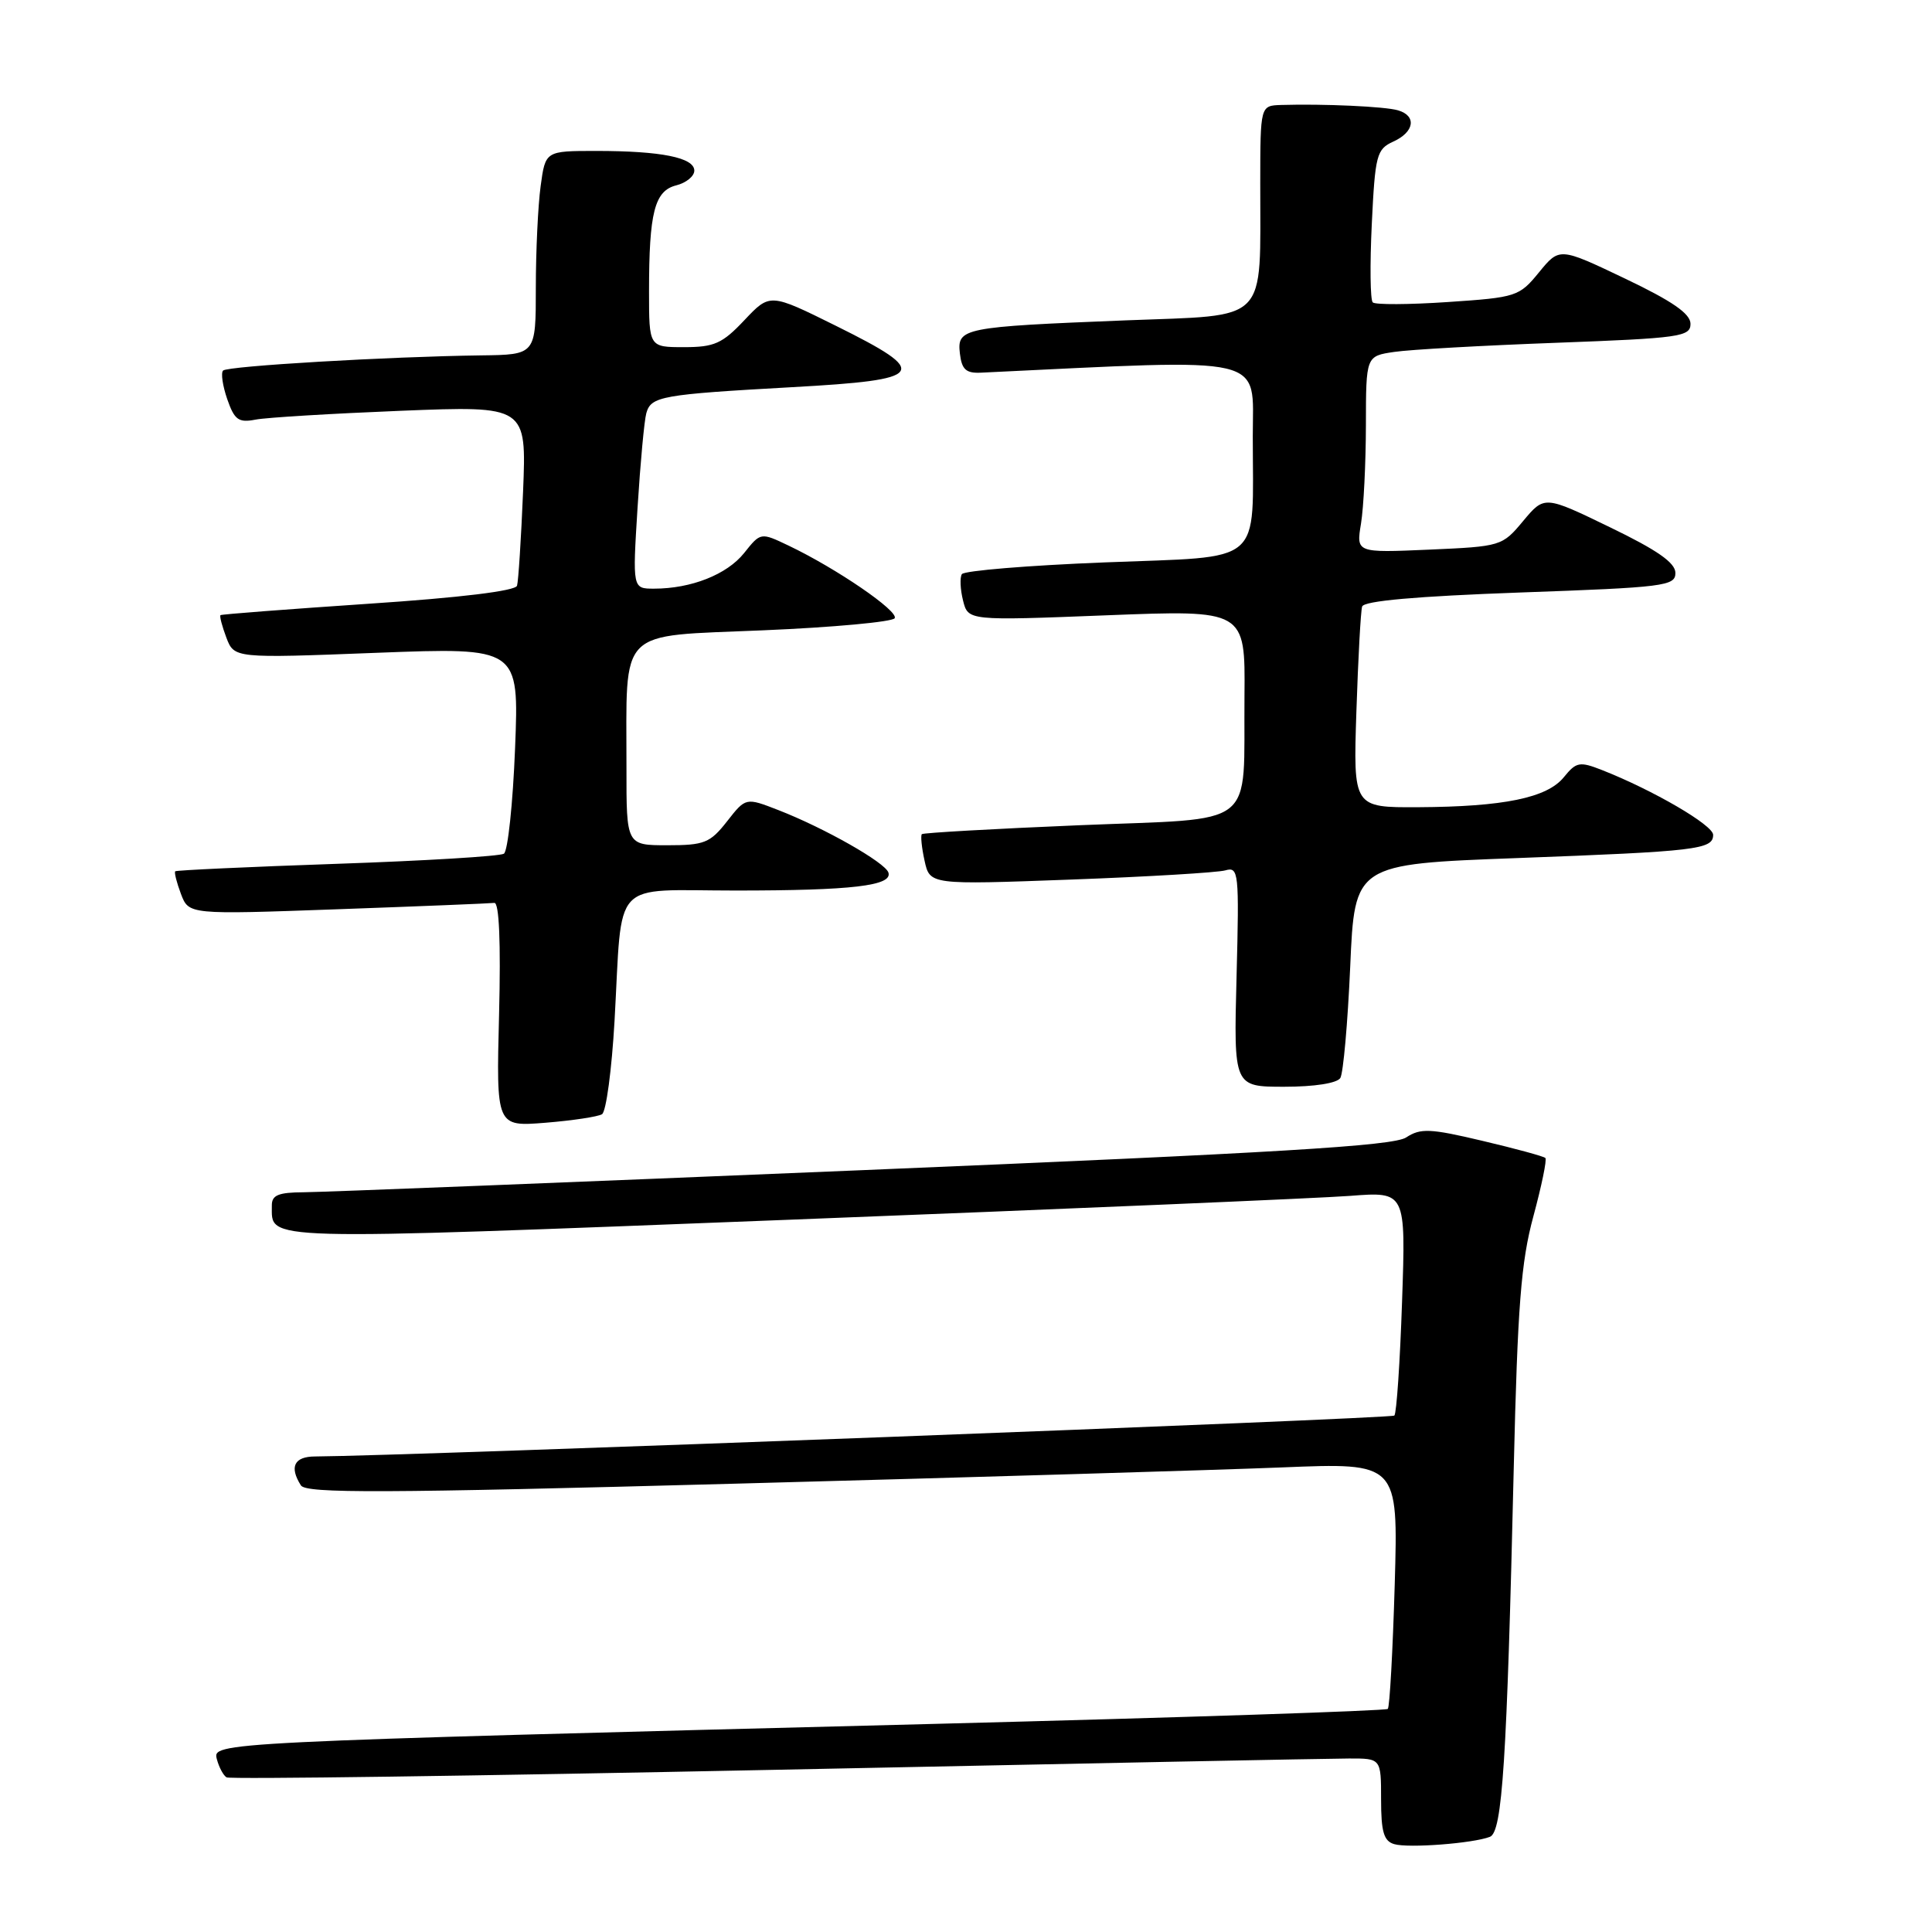<?xml version="1.0" encoding="UTF-8" standalone="no"?>
<!DOCTYPE svg PUBLIC "-//W3C//DTD SVG 1.1//EN" "http://www.w3.org/Graphics/SVG/1.1/DTD/svg11.dtd" >
<svg xmlns="http://www.w3.org/2000/svg" xmlns:xlink="http://www.w3.org/1999/xlink" version="1.1" viewBox="0 0 256 256">
 <g >
 <path fill="currentColor"
d=" M 197.42 243.39 C 199.07 242.76 199.67 233.39 200.58 194.50 C 201.09 173.03 201.54 167.22 203.18 161.17 C 204.27 157.13 204.99 153.66 204.77 153.44 C 204.56 153.22 200.81 152.20 196.44 151.17 C 189.49 149.52 188.23 149.47 186.32 150.72 C 184.60 151.84 169.26 152.76 114.32 155.05 C 75.92 156.65 42.59 157.97 40.25 157.98 C 36.87 158.00 36.00 158.36 36.02 159.75 C 36.06 164.45 33.55 164.38 104.62 161.62 C 141.41 160.19 174.83 158.77 178.89 158.46 C 186.28 157.89 186.28 157.89 185.78 172.47 C 185.51 180.48 185.05 187.28 184.76 187.57 C 184.35 187.98 53.86 192.92 41.75 192.99 C 38.98 193.00 38.31 194.36 39.87 196.82 C 40.55 197.90 50.60 197.86 97.60 196.59 C 128.89 195.75 161.42 194.78 169.88 194.44 C 185.27 193.81 185.27 193.81 184.81 209.90 C 184.55 218.75 184.14 226.20 183.89 226.44 C 183.64 226.69 156.68 227.58 123.97 228.42 C 27.86 230.88 28.15 230.86 28.74 233.12 C 29.02 234.17 29.59 235.25 30.02 235.51 C 30.45 235.78 63.13 235.32 102.65 234.51 C 142.17 233.69 176.41 233.01 178.75 233.01 C 183.00 233.00 183.00 233.00 183.00 238.43 C 183.00 242.74 183.36 243.96 184.75 244.36 C 186.65 244.91 195.17 244.26 197.42 243.39 Z  M 79.77 147.64 C 80.32 147.30 81.06 141.74 81.43 135.27 C 82.51 116.13 80.77 118.00 97.45 118.00 C 112.91 118.00 118.28 117.37 117.72 115.62 C 117.30 114.29 109.25 109.72 103.16 107.35 C 98.82 105.66 98.82 105.66 96.34 108.83 C 94.09 111.70 93.33 112.00 88.43 112.00 C 83.00 112.00 83.00 112.00 83.01 101.75 C 83.03 82.93 81.61 84.36 101.11 83.52 C 110.40 83.13 118.25 82.40 118.55 81.92 C 119.12 80.99 110.82 75.31 104.48 72.29 C 100.79 70.53 100.79 70.53 98.60 73.28 C 96.32 76.13 91.59 78.00 86.66 78.00 C 83.81 78.00 83.81 78.00 84.48 67.25 C 84.85 61.34 85.37 55.71 85.64 54.75 C 86.27 52.51 87.60 52.27 105.00 51.30 C 122.78 50.32 123.41 49.44 110.76 43.17 C 102.02 38.84 102.02 38.84 98.64 42.42 C 95.71 45.53 94.65 46.00 90.63 46.00 C 86.00 46.00 86.00 46.00 86.00 38.62 C 86.00 28.15 86.73 25.28 89.61 24.56 C 90.92 24.23 92.00 23.35 92.00 22.61 C 92.00 20.88 87.59 20.00 79.01 20.00 C 72.27 20.00 72.27 20.00 71.64 24.64 C 71.29 27.19 71.00 33.27 71.00 38.14 C 71.00 47.00 71.00 47.00 63.75 47.09 C 51.47 47.25 30.17 48.50 29.56 49.10 C 29.25 49.42 29.50 51.12 30.11 52.89 C 31.07 55.65 31.61 56.04 33.87 55.60 C 35.31 55.32 43.99 54.80 53.14 54.43 C 69.77 53.77 69.77 53.77 69.31 65.13 C 69.05 71.39 68.69 77.00 68.51 77.61 C 68.30 78.30 61.04 79.19 48.84 80.00 C 38.20 80.72 29.37 81.39 29.22 81.51 C 29.07 81.63 29.42 82.96 29.99 84.48 C 31.04 87.23 31.04 87.23 49.91 86.50 C 68.78 85.78 68.78 85.78 68.25 99.14 C 67.96 106.49 67.29 112.78 66.77 113.12 C 66.24 113.46 56.29 114.06 44.66 114.46 C 33.02 114.86 23.37 115.31 23.22 115.45 C 23.07 115.60 23.41 116.95 23.98 118.46 C 25.02 121.19 25.02 121.19 44.76 120.48 C 55.62 120.09 64.95 119.71 65.50 119.64 C 66.14 119.55 66.37 124.83 66.13 134.40 C 65.75 149.29 65.75 149.29 72.27 148.77 C 75.86 148.48 79.23 147.97 79.77 147.64 Z  M 177.60 142.84 C 177.99 142.20 178.58 135.56 178.91 128.09 C 179.50 114.50 179.50 114.50 201.00 113.70 C 224.85 112.81 227.00 112.56 227.00 110.62 C 227.00 109.33 219.03 104.69 212.26 102.03 C 209.30 100.87 208.86 100.96 207.22 102.98 C 205.00 105.72 199.26 106.90 187.90 106.96 C 179.31 107.00 179.31 107.00 179.73 94.25 C 179.96 87.24 180.30 80.99 180.49 80.37 C 180.73 79.62 187.64 79.01 201.42 78.51 C 220.56 77.83 222.00 77.65 222.00 75.92 C 222.00 74.57 219.61 72.90 213.32 69.86 C 204.65 65.66 204.65 65.66 201.83 69.03 C 199.05 72.37 198.90 72.41 189.36 72.83 C 179.70 73.25 179.70 73.25 180.34 69.38 C 180.69 67.24 180.98 61.38 180.99 56.34 C 181.00 47.18 181.00 47.18 184.75 46.63 C 186.81 46.32 196.49 45.78 206.25 45.42 C 222.62 44.81 224.00 44.61 224.00 42.91 C 224.00 41.57 221.61 39.91 215.32 36.91 C 206.64 32.77 206.64 32.77 203.93 36.08 C 201.31 39.29 200.94 39.41 191.87 40.02 C 186.71 40.37 182.23 40.39 181.90 40.07 C 181.56 39.76 181.51 35.08 181.77 29.67 C 182.21 20.52 182.41 19.77 184.62 18.76 C 187.42 17.49 187.74 15.35 185.25 14.62 C 183.55 14.11 175.33 13.74 169.75 13.91 C 167.00 14.00 167.00 14.00 166.99 24.25 C 166.97 43.09 168.34 41.70 149.14 42.45 C 127.54 43.31 126.80 43.46 127.19 46.84 C 127.44 48.97 128.00 49.48 130.00 49.38 C 168.52 47.54 166.00 46.95 166.00 57.78 C 166.00 75.16 167.74 73.67 146.38 74.52 C 136.25 74.92 127.74 75.62 127.45 76.08 C 127.17 76.53 127.24 78.11 127.61 79.58 C 128.28 82.25 128.28 82.25 146.64 81.53 C 165.00 80.81 165.00 80.81 164.90 92.16 C 164.74 110.10 166.97 108.35 142.96 109.35 C 131.71 109.82 122.34 110.35 122.15 110.53 C 121.97 110.71 122.12 112.29 122.51 114.05 C 123.21 117.24 123.21 117.24 141.86 116.55 C 152.11 116.17 161.34 115.62 162.36 115.33 C 164.13 114.82 164.21 115.53 163.85 129.40 C 163.47 144.00 163.47 144.00 170.18 144.00 C 174.19 144.00 177.17 143.53 177.60 142.84 Z "/>
</g>
</svg>